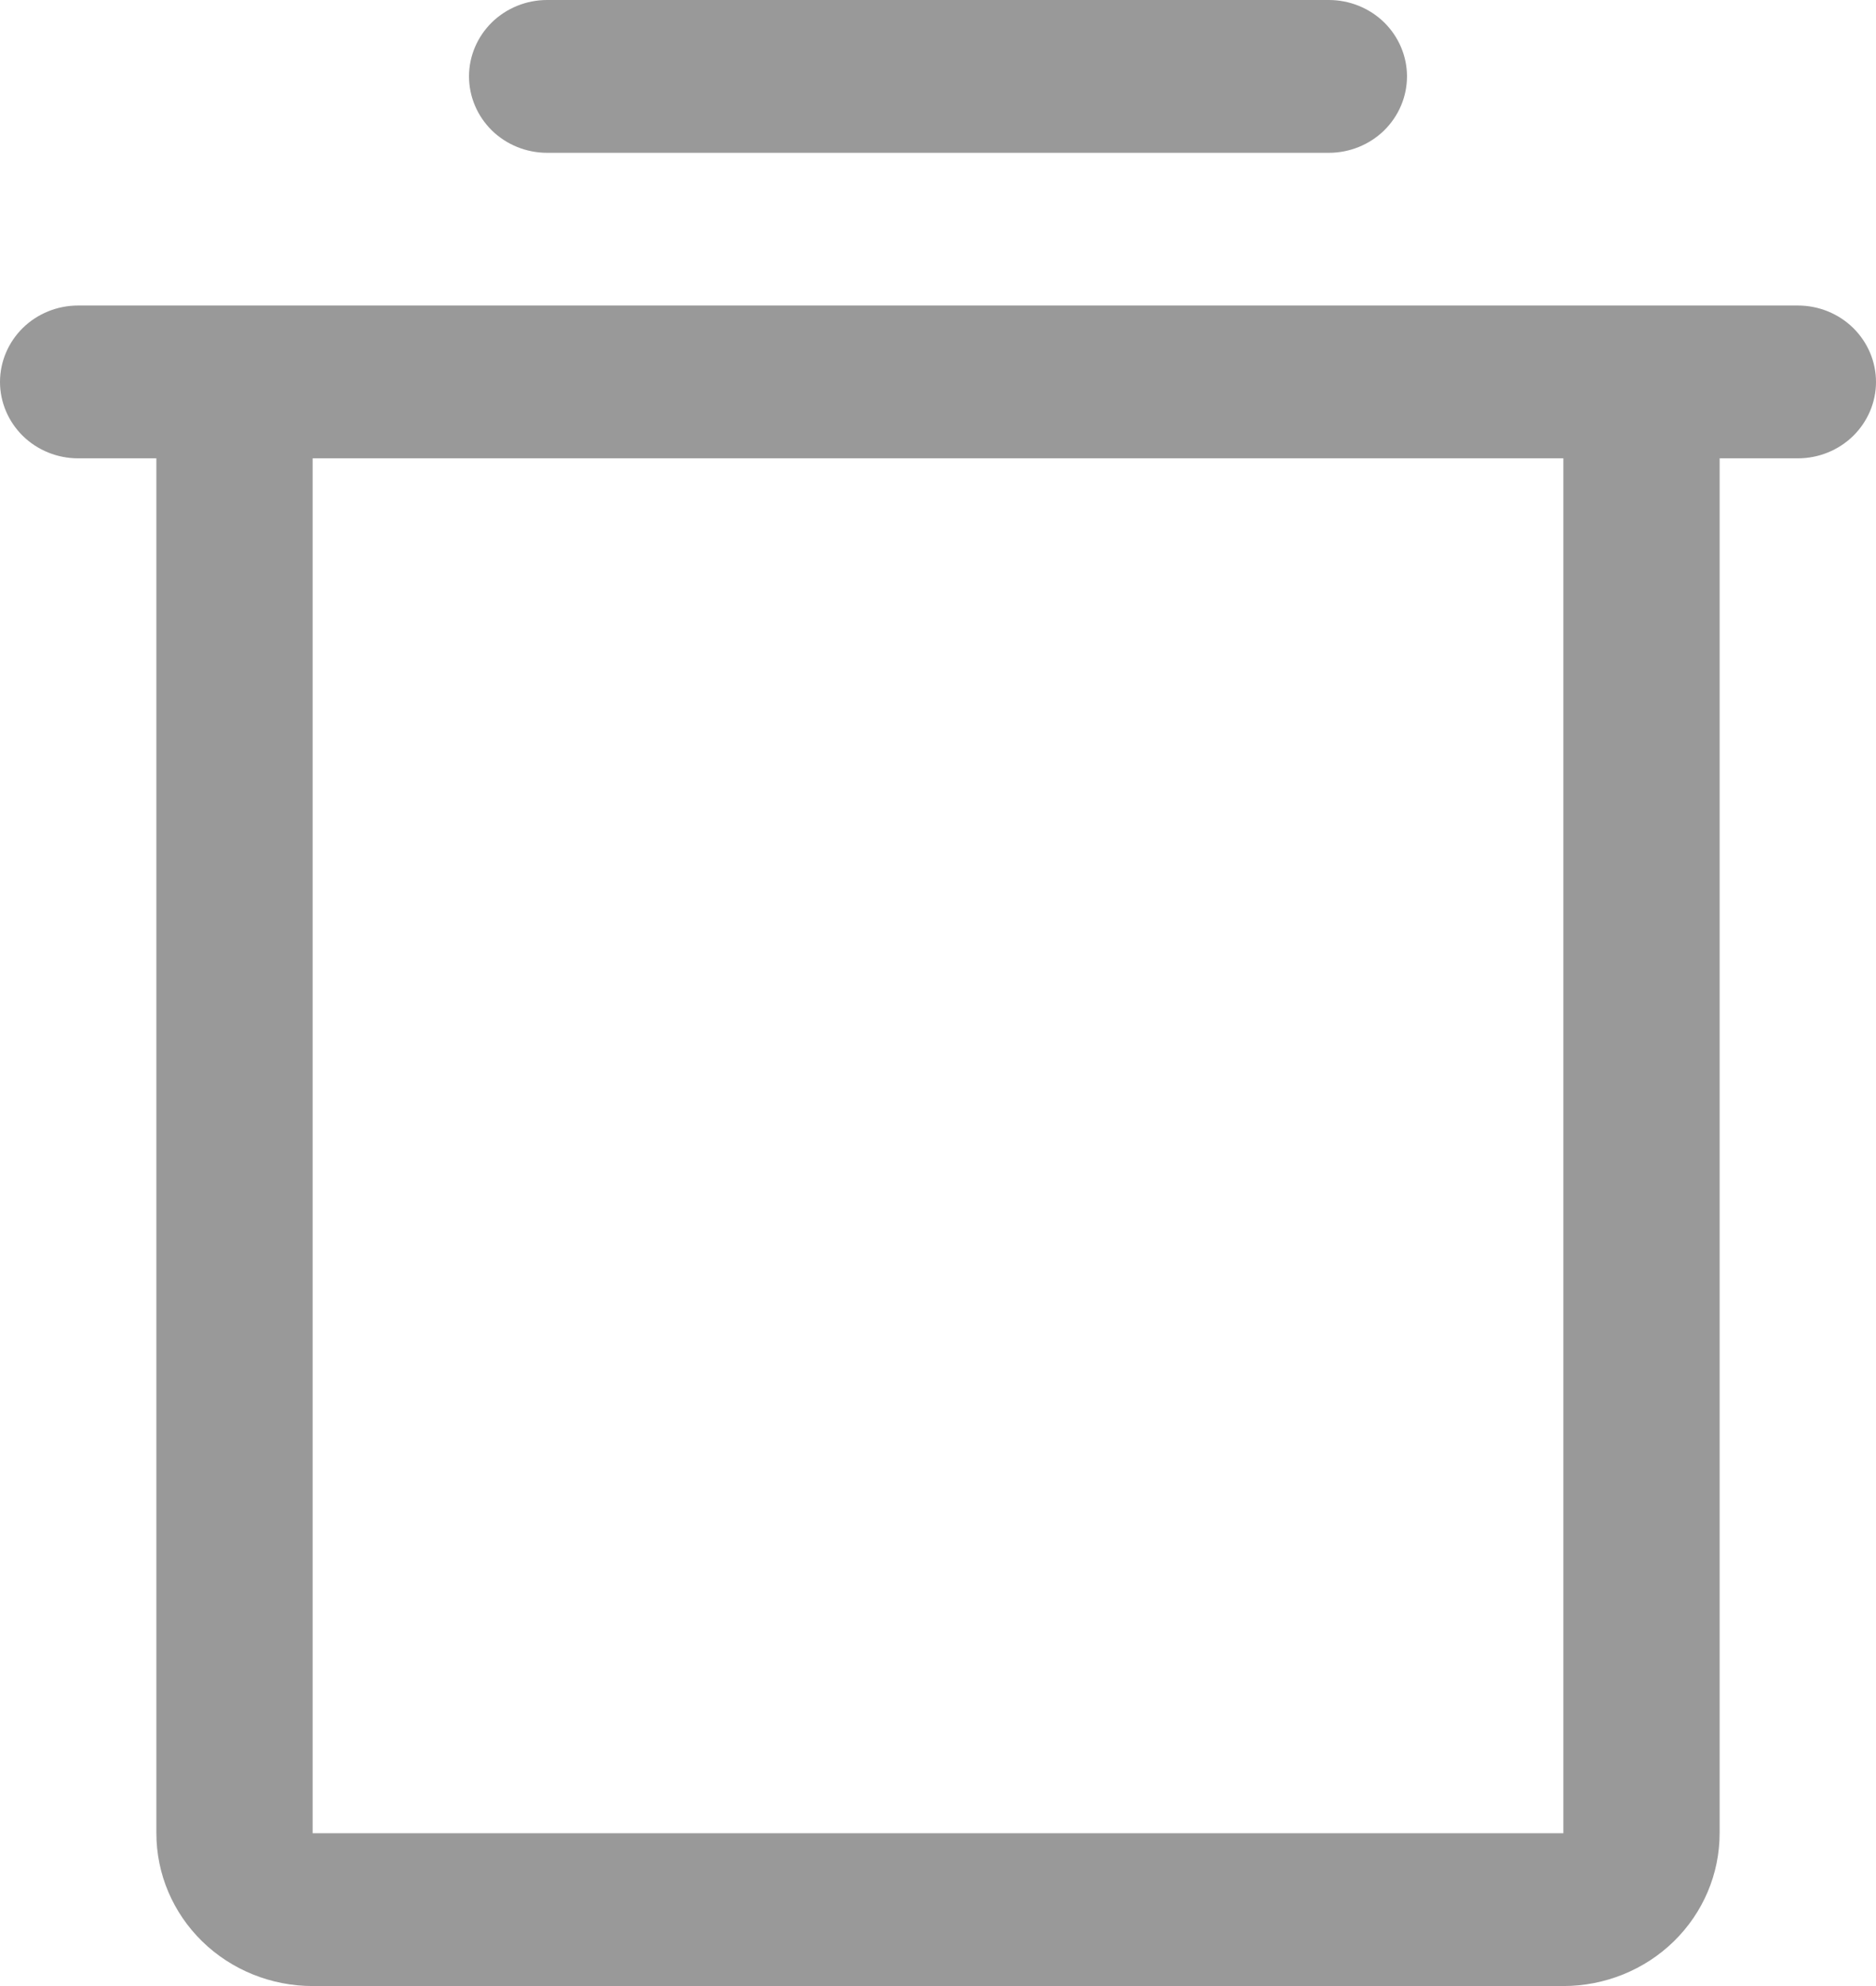 <svg width="17" height="18" viewBox="0 0 17 18" fill="none" xmlns="http://www.w3.org/2000/svg">
<path d="M16.292 2.769H0.708C0.52 2.769 0.34 2.842 0.207 2.972C0.075 3.102 0 3.278 0 3.462C0 3.645 0.075 3.821 0.207 3.951C0.34 4.081 0.52 4.154 0.708 4.154H1.417V16.615C1.417 16.983 1.566 17.335 1.832 17.595C2.097 17.854 2.458 18 2.833 18H14.167C14.542 18 14.903 17.854 15.168 17.595C15.434 17.335 15.583 16.983 15.583 16.615V4.154H16.292C16.48 4.154 16.66 4.081 16.793 3.951C16.925 3.821 17 3.645 17 3.462C17 3.278 16.925 3.102 16.793 2.972C16.66 2.842 16.48 2.769 16.292 2.769ZM14.167 16.615H2.833V4.154H14.167V16.615ZM4.25 0.692C4.25 0.509 4.325 0.333 4.457 0.203C4.59 0.073 4.77 0 4.958 0H12.042C12.229 0 12.41 0.073 12.543 0.203C12.675 0.333 12.75 0.509 12.75 0.692C12.75 0.876 12.675 1.052 12.543 1.182C12.41 1.312 12.229 1.385 12.042 1.385H4.958C4.77 1.385 4.59 1.312 4.457 1.182C4.325 1.052 4.25 0.876 4.25 0.692Z" fill="black" fill-opacity="0.4"/>
</svg>
